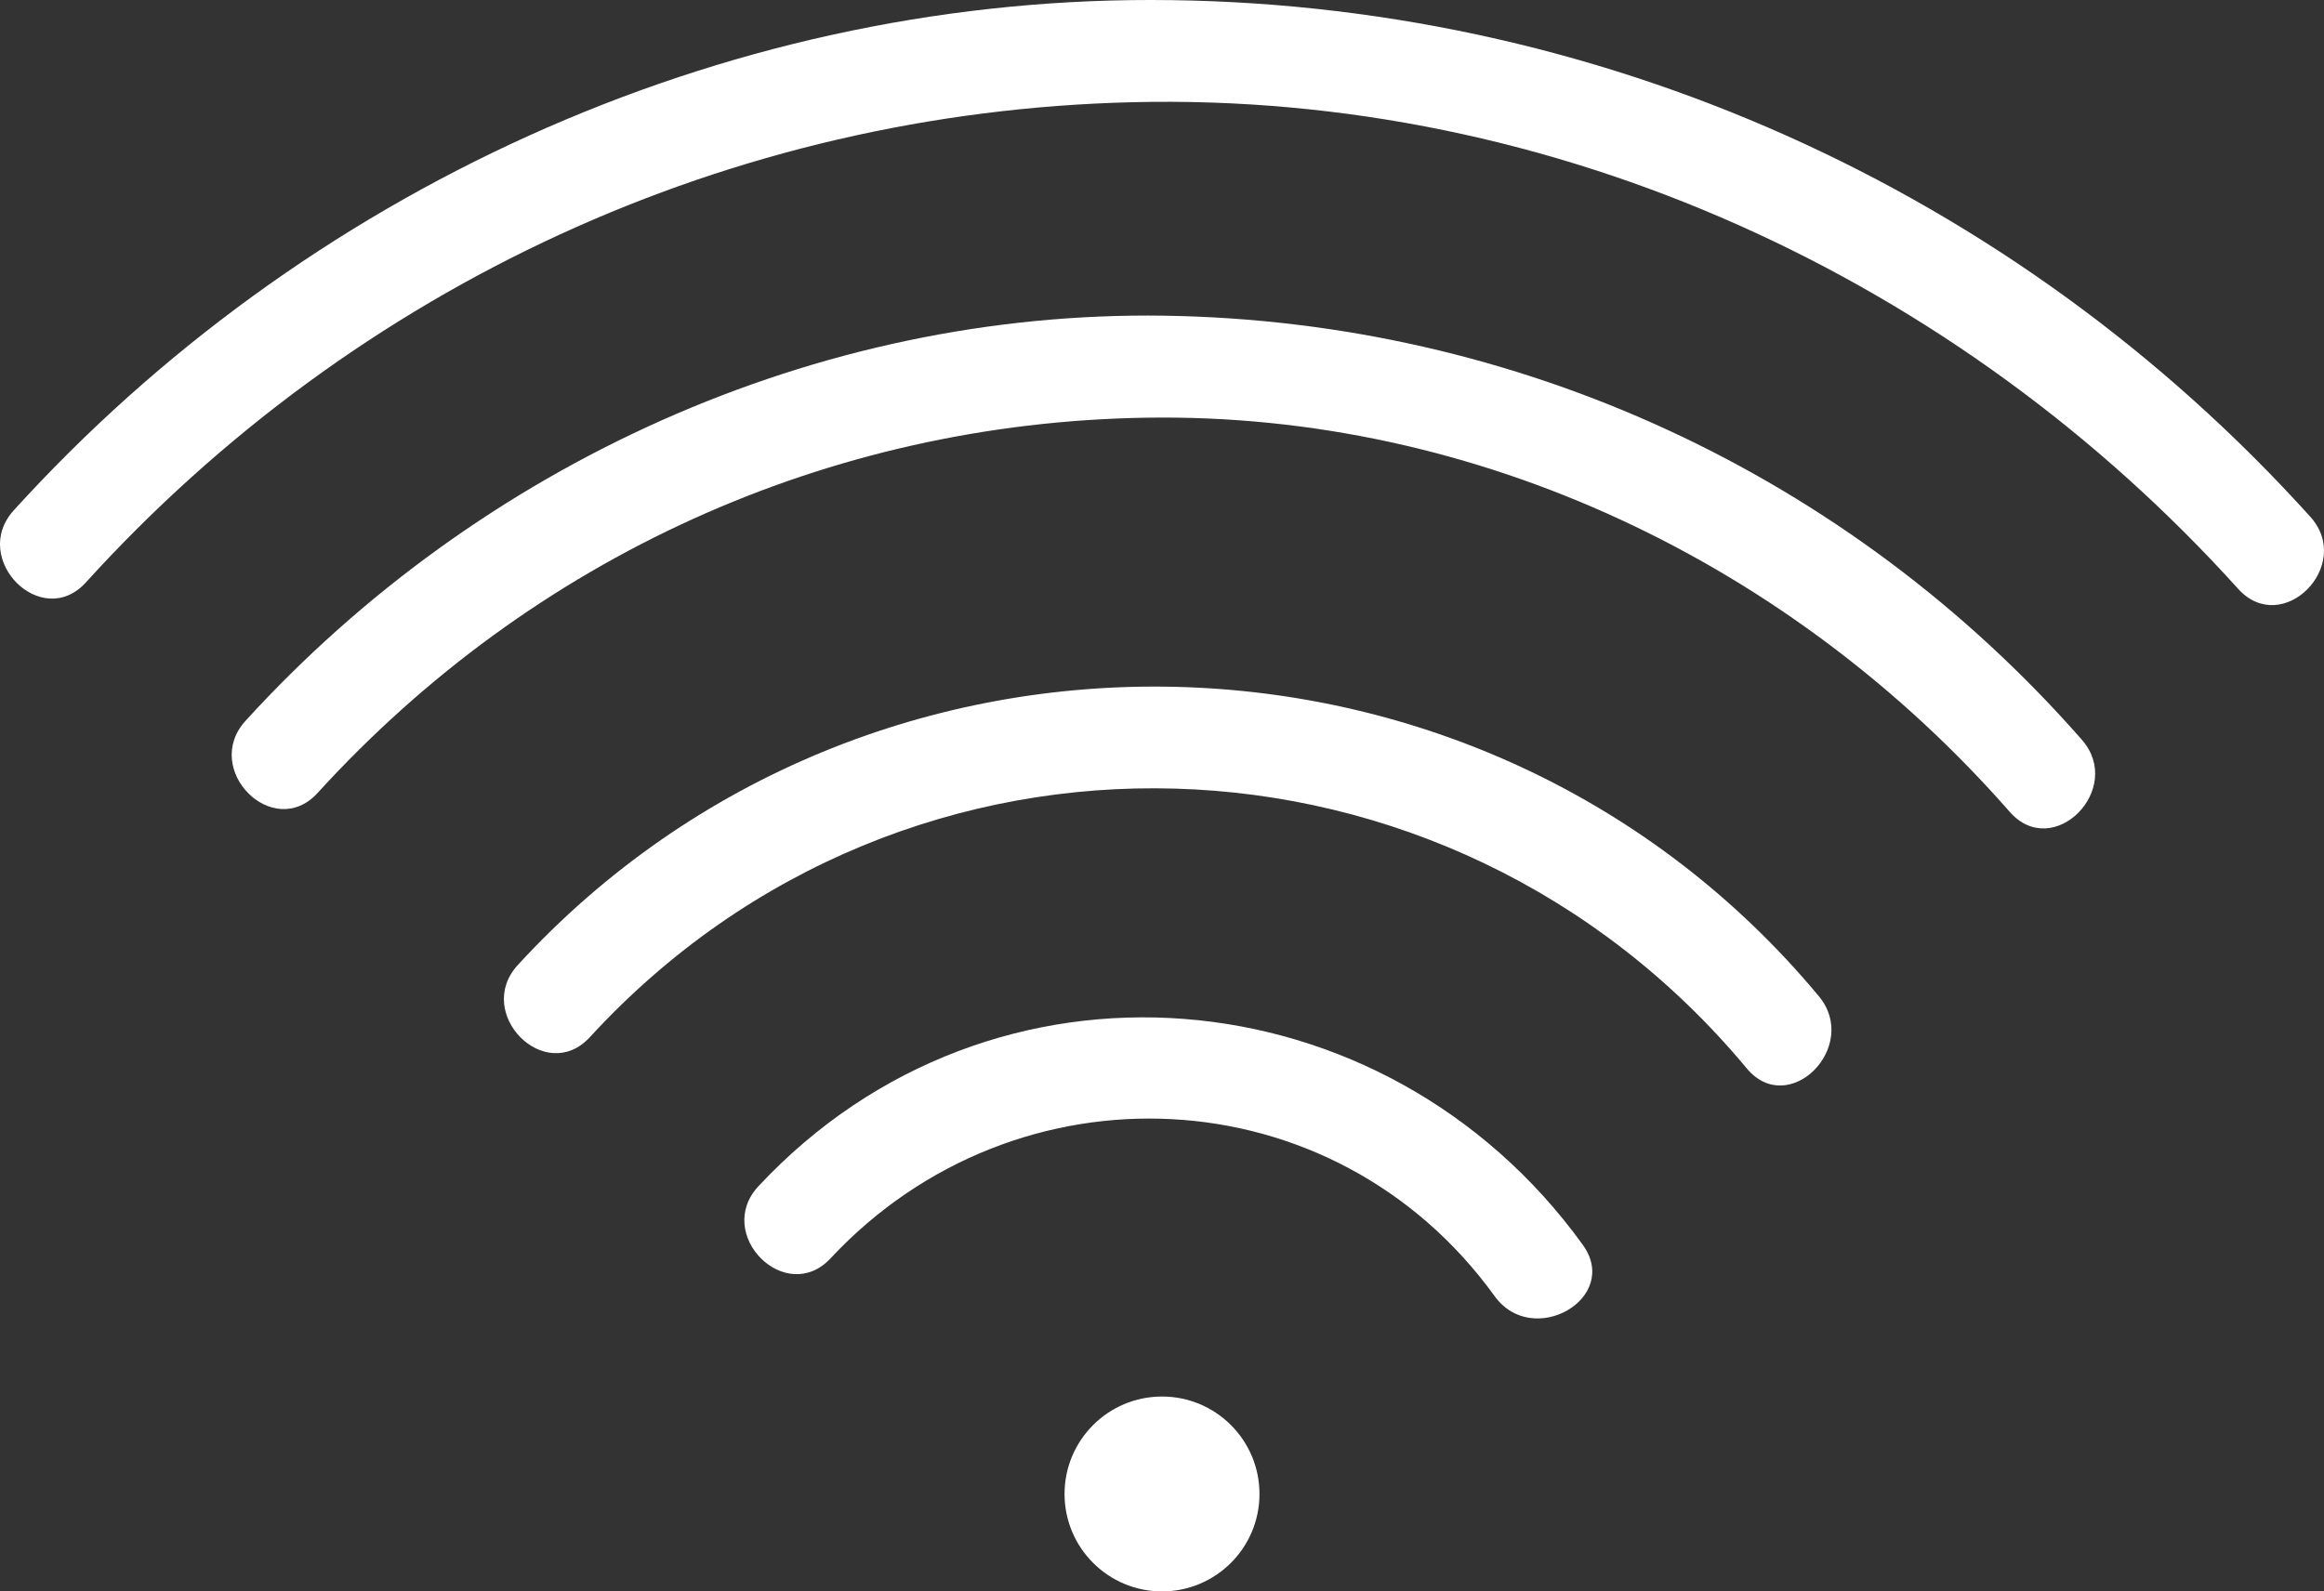 <?xml version="1.0" encoding="utf-8"?>
<!-- Generator: Adobe Illustrator 16.0.4, SVG Export Plug-In . SVG Version: 6.00 Build 0)  -->
<!DOCTYPE svg PUBLIC "-//W3C//DTD SVG 1.1//EN" "http://www.w3.org/Graphics/SVG/1.1/DTD/svg11.dtd">
<svg version="1.1" xmlns="http://www.w3.org/2000/svg" xmlns:xlink="http://www.w3.org/1999/xlink" x="0px" y="0px"
	 width="170.868px" height="117.04px" viewBox="0 0 170.868 117.04" enable-background="new 0 0 170.868 117.04"
	 xml:space="preserve">
<rect x="0" y="0" width="170.868" height="117.04" fill="#333333" stroke="none"/>
<g id="Layer_3">
	<g>
		<circle fill-rule="evenodd" clip-rule="evenodd" fill="#FFFFFF" cx="85.435" cy="109.874" r="7.166"/>
		<path fill="#FFFFFF" d="M61.069,92.541c13.635-14.612,36.983-13.604,48.824,2.788c2.803,3.881,9.312,0.144,6.475-3.785
			c-14.544-20.138-43.427-22.714-60.602-4.306C52.472,90.77,57.764,96.084,61.069,92.541L61.069,92.541z"/>
		<path fill="#FFFFFF" d="M43.374,76.273c23.299-25.393,63.088-24.105,85.049,2.298c3.097,3.723,8.373-1.613,5.305-5.303
			c-24.48-29.432-69.797-30.481-95.656-2.298C34.809,74.526,40.098,79.845,43.374,76.273L43.374,76.273z"/>
		<path fill="#FFFFFF" d="M23.354,58.315C39.105,41.024,60.86,31.091,84.267,30.719c24.426-0.389,47.514,10.76,63.494,28.987
			c3.193,3.644,8.477-1.683,5.303-5.303C135.947,34.88,111.57,23.614,85.618,23.218c-25.609-0.391-50.413,10.963-67.566,29.795
			C14.803,56.579,20.091,61.898,23.354,58.315L23.354,58.315z"/>
		<path fill="#FFFFFF" d="M6.316,42.832C26.157,20.976,53.751,8.227,83.283,7.516c31.022-0.746,60.609,12.893,81.272,35.79
			c3.248,3.598,8.535-1.723,5.305-5.303C148.05,13.835,117.202,0.019,84.64,0C52.886-0.018,22.27,14.113,1.014,37.529
			C-2.229,41.101,3.06,46.421,6.316,42.832L6.316,42.832z"/>
	</g>
</g>
<g id="Layer_1">
</g>
<g id="Layer_4">
</g>
</svg>
